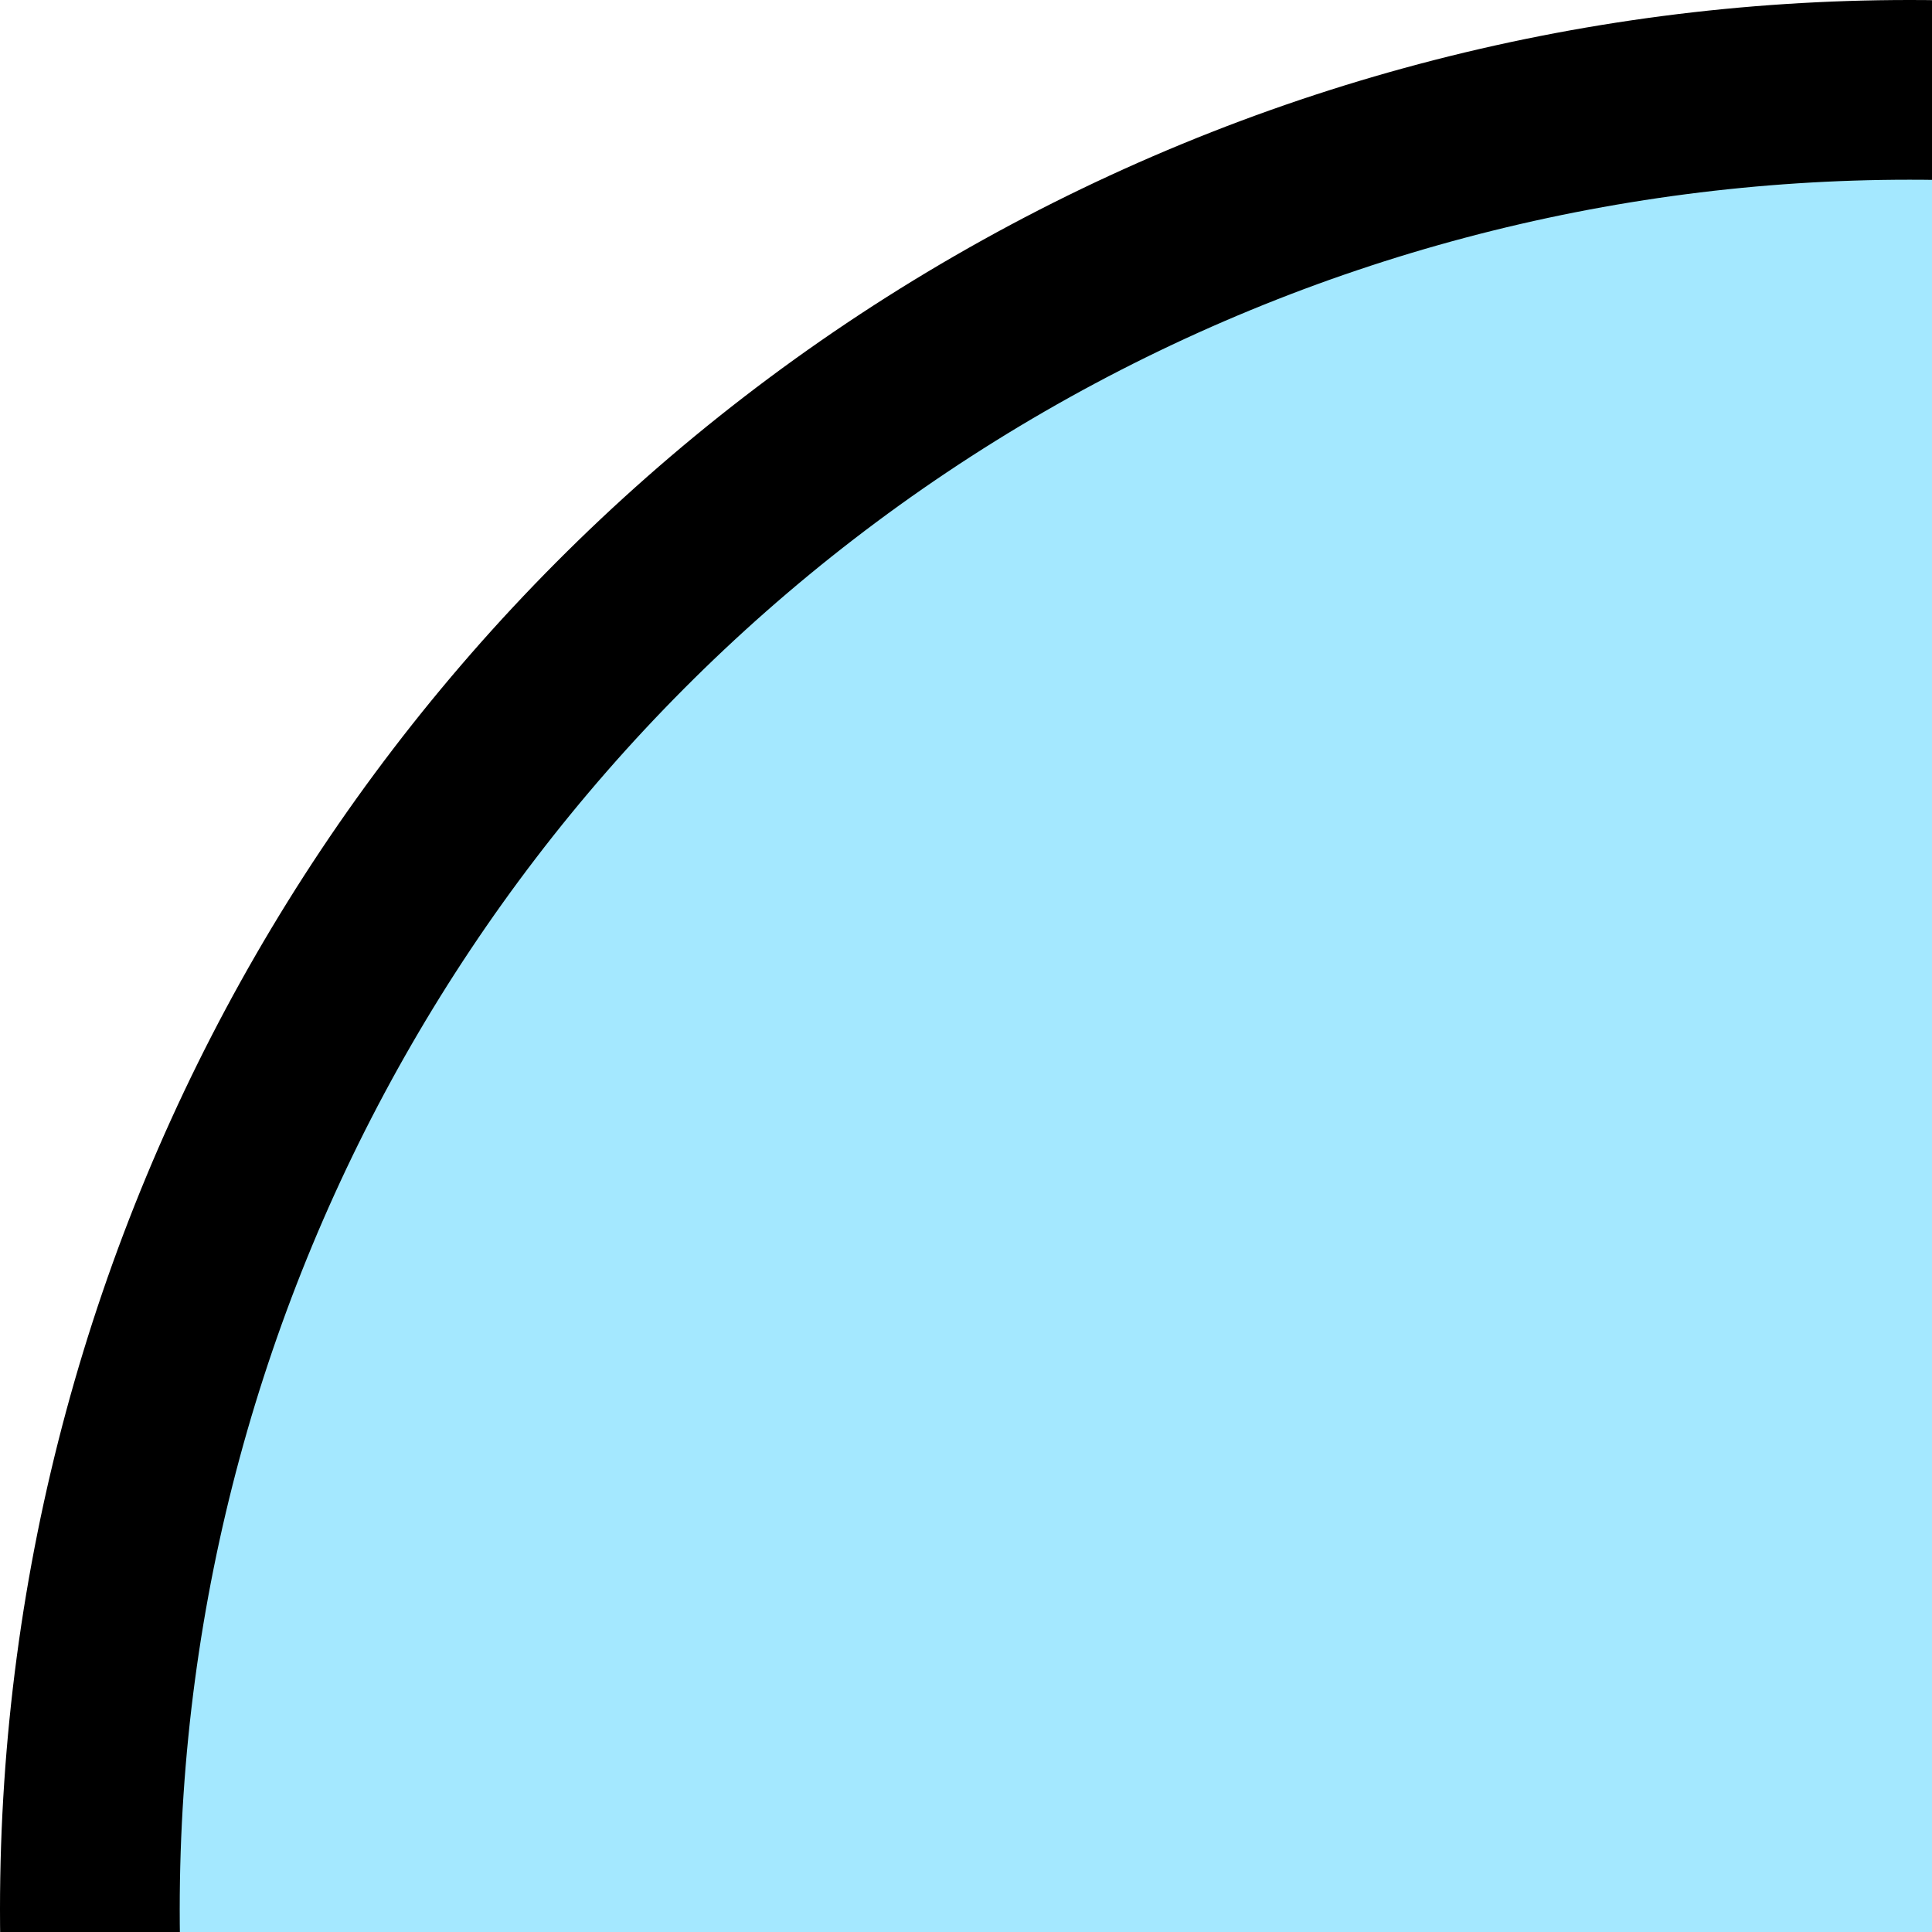 <svg width="43" height="43" viewBox="0 0 43 43" fill="none" xmlns="http://www.w3.org/2000/svg">
<circle id="Ellipse 176" cx="42.5" cy="42.5" r="40.5" transform="matrix(-1 0 0 1 85 0)" fill="#A4E8FF" stroke="black" stroke-width="4"/>
</svg>
